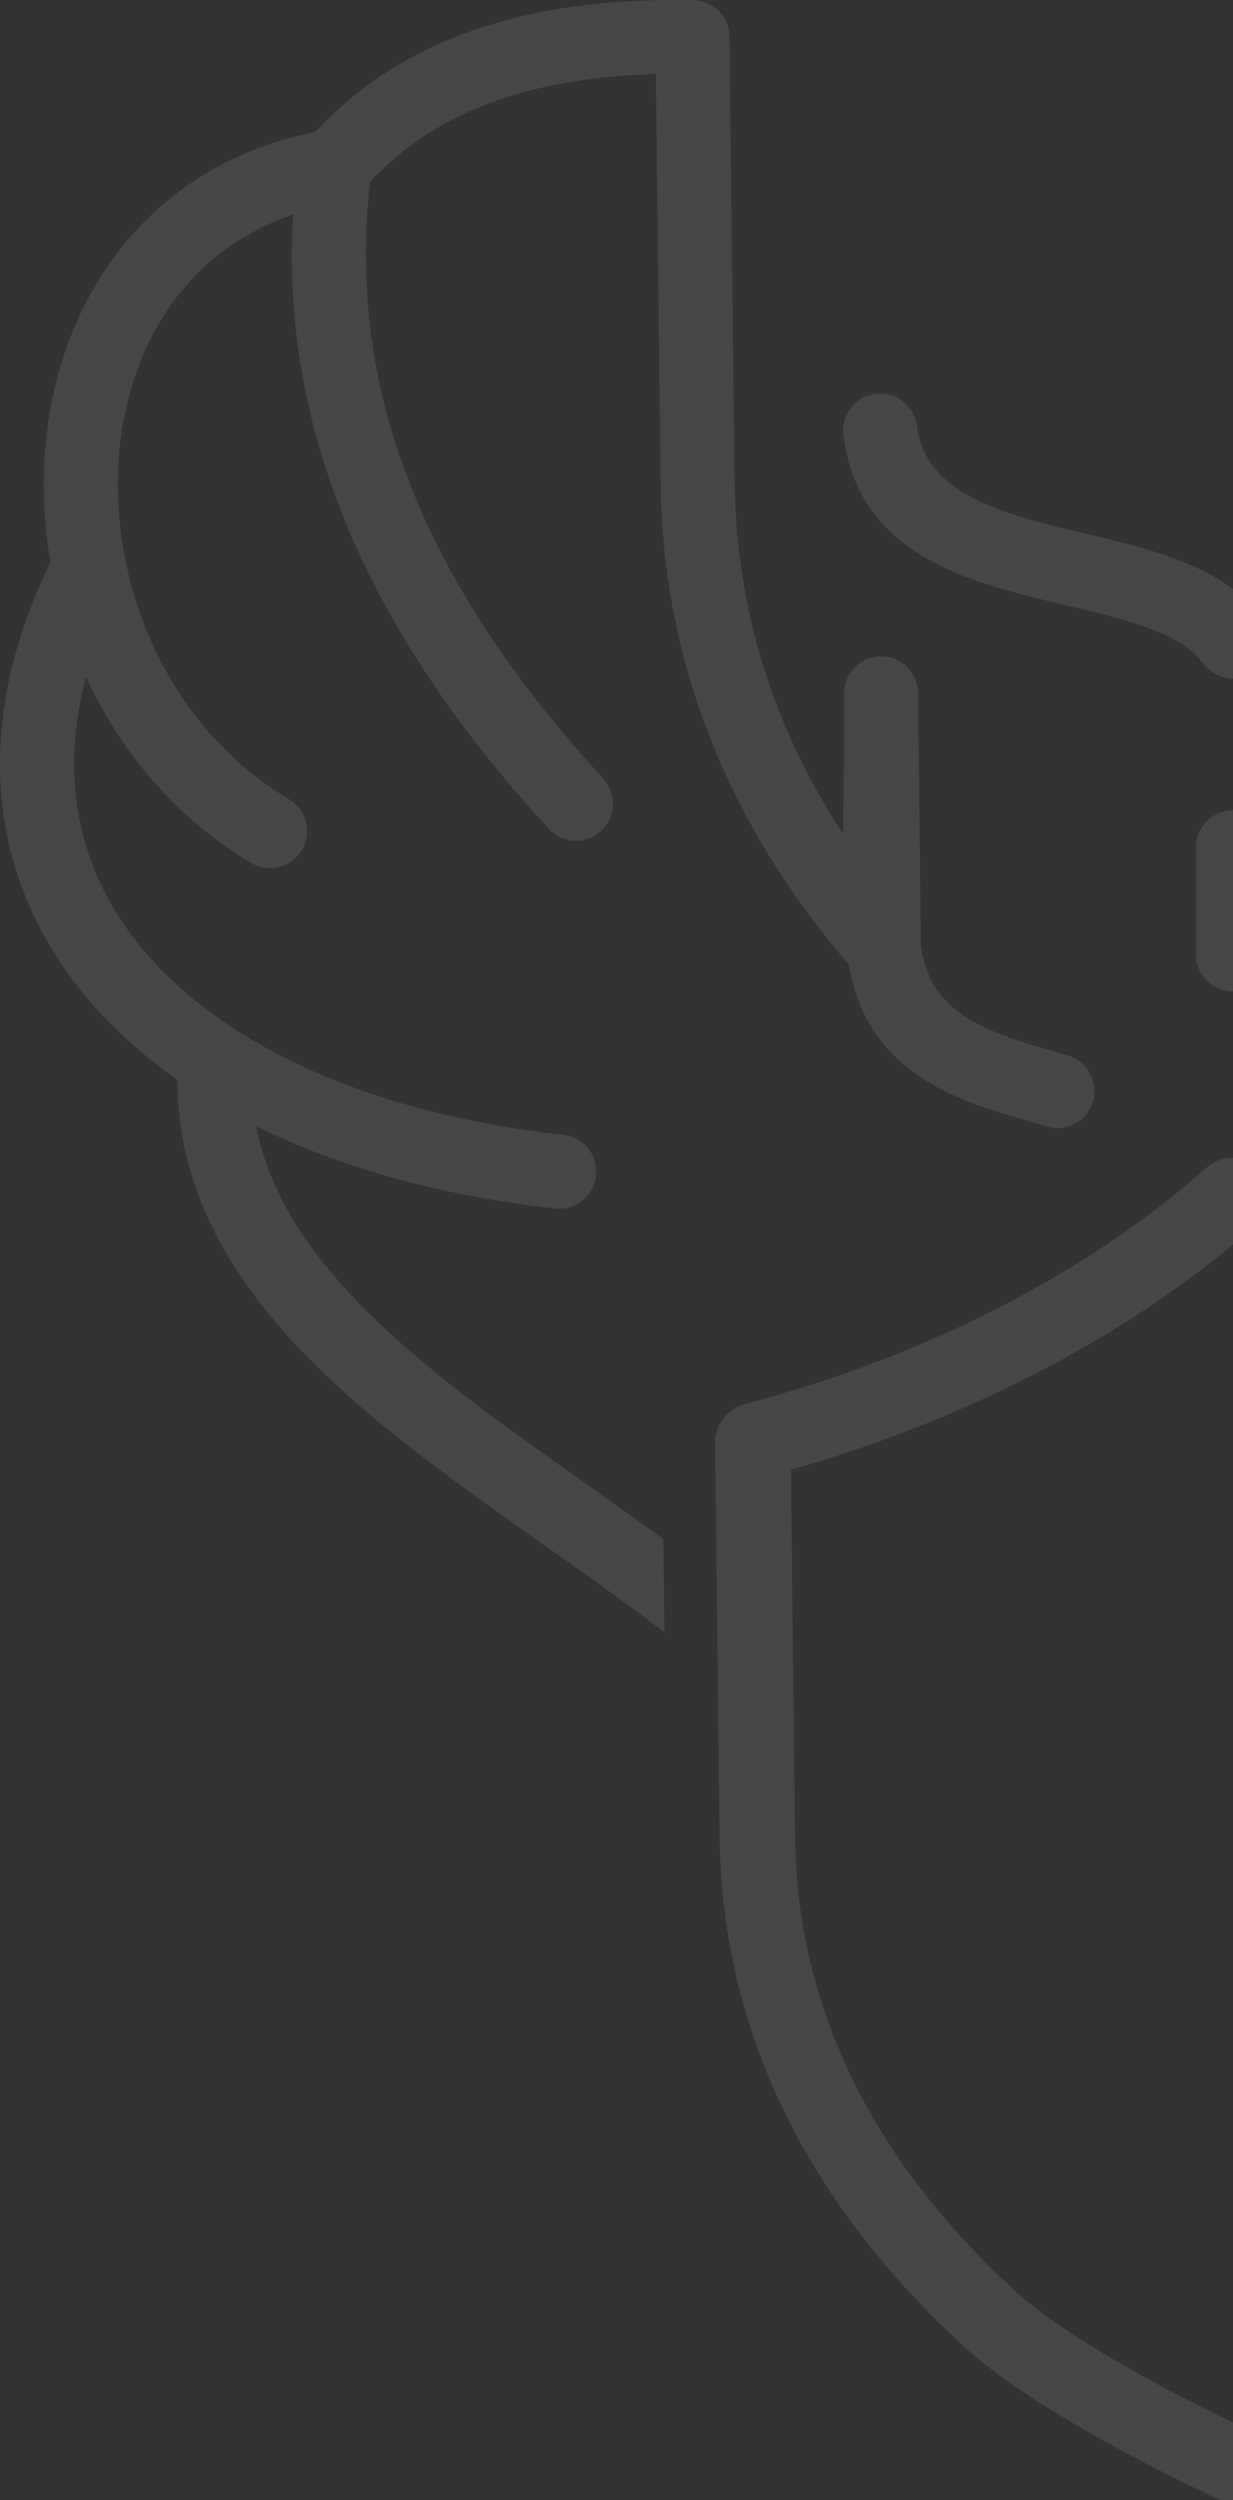 <svg width="220" height="446" viewBox="0 0 220 446" fill="none" xmlns="http://www.w3.org/2000/svg">
<rect x="0" y="0" width="220" height="446" fill="#333333" stroke="none"/>
<g opacity="0.1">
<path d="M336.102 214.173C337.413 215.223 339.141 215.782 340.943 215.588C351.342 214.444 361.165 212.559 370.258 210.005C378.938 207.571 386.997 204.511 394.304 200.897C392.178 211.859 386.083 221.595 377.789 230.557C366.43 242.851 350.846 253.84 335.605 264.583L321.635 274.548L321.446 291.167L326.831 287.156C331.835 283.432 337.371 279.525 342.948 275.593L343.234 275.391C359.476 263.942 376.081 252.236 388.501 238.511C400.383 225.391 408.327 210.543 408.358 192.608C410.907 190.822 413.325 188.947 415.592 186.989C421.326 182.037 426.173 176.522 429.991 170.537C433.934 164.343 436.796 157.652 438.415 150.565C439.992 143.655 440.416 136.338 439.58 128.708C439.042 123.778 437.966 118.717 436.347 113.588C434.979 109.264 433.203 104.819 430.999 100.286L431.098 99.706C431.798 95.46 432.169 91.161 432.19 86.894C432.211 82.659 431.892 78.429 431.234 74.308C430.555 70.056 429.516 65.915 428.121 61.972C426.748 58.086 425.003 54.336 422.914 50.805C418.621 43.567 412.834 37.242 405.533 32.379C399.359 28.269 392.079 25.198 383.697 23.522C380.276 19.803 376.463 16.523 372.285 13.698C367.433 10.423 362.069 7.723 356.214 5.649C350.469 3.592 344.26 2.093 337.611 1.163C331.051 0.249 323.99 -0.122 316.475 0.035H316.224L316.219 0.04H316.135L316.051 0.045L315.968 0.051L315.884 0.056V0.061L315.801 0.066L315.722 0.077H315.717L315.555 0.098H315.55L315.393 0.118H315.388L315.31 0.134H315.305L315.231 0.15H315.226L315.148 0.165H315.142L315.07 0.181H315.059L314.991 0.197H314.981L314.908 0.218H314.902L314.829 0.234L314.819 0.239L314.751 0.254L314.741 0.26L314.673 0.275L314.662 0.28L314.594 0.296L314.584 0.301L314.516 0.322L314.505 0.327L314.438 0.343L314.427 0.348L314.365 0.369L314.349 0.375L314.286 0.395L314.276 0.401L314.208 0.421L314.197 0.427L314.135 0.453L314.124 0.458L314.062 0.479L314.046 0.484L313.983 0.51L313.973 0.516L313.91 0.536L313.894 0.547L313.837 0.568L313.821 0.578L313.764 0.604L313.748 0.609L313.691 0.636L313.675 0.641L313.617 0.667L313.602 0.677L313.544 0.704L313.529 0.714L313.472 0.74L313.456 0.745L313.403 0.777L313.388 0.782L313.33 0.813L313.314 0.824L313.262 0.85L313.247 0.86L313.19 0.886L313.174 0.897L313.122 0.928L313.106 0.939L313.053 0.97L313.038 0.98L312.986 1.012L312.97 1.022L312.918 1.053L312.902 1.064L312.85 1.095L312.834 1.106L312.782 1.137L312.777 1.142L312.766 1.147L312.719 1.184L312.709 1.189L312.703 1.194L312.651 1.226L312.636 1.241L312.589 1.273L312.573 1.283L312.526 1.32L312.505 1.33L312.458 1.367L312.442 1.377L312.395 1.414L312.38 1.43L312.333 1.466L312.317 1.476L312.276 1.513L312.255 1.529L312.213 1.565L312.197 1.576L312.15 1.617L312.134 1.628L312.092 1.664L312.077 1.68L312.03 1.717L312.014 1.732L311.973 1.774L311.957 1.785L311.915 1.826L311.899 1.837L311.857 1.879L311.842 1.894L311.8 1.936L311.784 1.946L311.743 1.993L311.732 2.004L311.633 2.103L311.623 2.119L311.581 2.161L311.565 2.176L311.528 2.218L311.513 2.234L311.476 2.275L311.461 2.291L311.424 2.338L311.414 2.349L311.377 2.396L311.362 2.411L311.325 2.458L311.309 2.474L311.273 2.521L311.262 2.531L311.225 2.578L311.215 2.594L311.178 2.641L311.168 2.657L311.132 2.709L311.121 2.719L311.085 2.772L311.074 2.782L311.038 2.834L311.027 2.85L310.991 2.897L310.985 2.913L310.959 2.944L310.938 2.975L310.907 3.033L310.886 3.064L310.86 3.096L310.855 3.111L310.818 3.163L310.813 3.179L310.777 3.231L310.771 3.242L310.74 3.299L310.735 3.31L310.698 3.372L310.693 3.383L310.661 3.44L310.656 3.451L310.62 3.508L310.614 3.519L310.583 3.581L310.578 3.592L310.547 3.654V3.66L310.51 3.722V3.733L310.489 3.774L310.479 3.795L310.474 3.801L310.442 3.869V3.874L310.411 3.942V3.947L310.38 4.015L310.374 4.02L310.348 4.088V4.093L310.317 4.166L310.285 4.239L310.259 4.312V4.318L310.228 4.391L310.202 4.464V4.469L310.176 4.542L310.155 4.621H310.15L310.129 4.694V4.699L310.103 4.772V4.777L310.082 4.85V4.856L310.061 4.929V4.934L310.04 5.007V5.012L310.019 5.085V5.091L310.003 5.164L309.998 5.174L309.982 5.242V5.253L309.967 5.32V5.336L309.951 5.399V5.414L309.935 5.482V5.498L309.925 5.561L309.92 5.576L309.909 5.644V5.66L309.899 5.722V5.743L309.878 5.884V5.91L309.868 5.968V5.994L309.852 6.13V6.161L309.826 6.715L309.837 6.767V6.861L308.928 86.033C308.849 93.177 308.113 100.239 306.755 107.154C305.392 114.063 303.397 120.806 300.785 127.334C298.153 133.91 294.868 140.355 290.961 146.612L289.426 149.009C289.432 145.549 289.415 142.073 289.397 138.628C289.372 133.526 289.346 128.494 289.399 123.689C289.405 121.887 288.679 120.242 287.499 119.046C286.323 117.85 284.673 117.093 282.809 117.082C281.012 117.066 279.377 117.792 278.181 118.957C276.97 120.137 276.212 121.798 276.191 123.652L275.685 168.62C274.896 174.804 271.898 178.663 267.851 181.327C263.427 184.236 257.536 185.954 251.754 187.631L249.466 188.289C247.732 188.801 246.344 189.986 245.534 191.47C244.73 192.942 244.473 194.744 244.985 196.499C245.497 198.233 246.683 199.622 248.166 200.432C249.65 201.241 251.462 201.487 253.196 200.975L255.426 200.317C262.743 198.197 270.206 196.019 276.348 191.757C282.365 187.574 286.93 181.562 288.554 172.072C293.703 166.056 298.268 159.867 302.222 153.547C306.51 146.679 310.129 139.566 313.059 132.249C315.989 124.916 318.219 117.39 319.728 109.718C321.232 102.077 322.042 94.201 322.131 86.137L322.966 13.238C327.411 13.343 331.641 13.682 335.663 14.236C341.507 15.04 346.886 16.325 351.764 18.074C356.376 19.725 360.628 21.84 364.466 24.378C367.976 26.708 371.152 29.402 373.967 32.453C375.069 42.057 374.943 51.343 373.706 60.327C372.421 69.654 369.929 78.7 366.399 87.474C362.769 96.494 358.021 105.258 352.329 113.776C346.636 122.294 339.956 130.635 332.456 138.788L332.362 138.913C331.135 140.255 330.566 141.958 330.623 143.65C330.696 145.285 331.38 146.92 332.649 148.147L332.754 148.236C334.086 149.463 335.819 150.048 337.506 149.975C339.188 149.907 340.86 149.186 342.092 147.849C350.099 139.148 357.264 130.201 363.391 120.994C369.559 111.744 374.714 102.213 378.667 92.394C382.663 82.476 385.457 72.219 386.872 61.611C387.885 54.017 388.193 46.235 387.734 38.266C391.572 39.582 395.04 41.31 398.148 43.368C403.773 47.097 408.228 51.965 411.529 57.532C413.179 60.321 414.563 63.309 415.659 66.421C416.798 69.644 417.65 72.992 418.188 76.376C418.736 79.787 418.997 83.312 418.976 86.853C418.961 90.394 418.642 94.003 418.052 97.585L417.681 99.664L417.665 99.737L417.66 99.753L417.65 99.816L417.618 99.972L417.603 100.051L417.587 100.124C415.879 108.506 412.594 116.695 407.81 123.945C402.932 131.35 396.445 137.822 388.444 142.564C386.888 143.483 385.822 144.971 385.404 146.617C384.992 148.23 385.19 150.032 386.11 151.615C387.039 153.187 388.522 154.237 390.167 154.654C391.792 155.067 393.594 154.863 395.166 153.944C404.938 148.152 412.834 140.302 418.778 131.314C421.008 127.94 422.972 124.399 424.653 120.743C425.505 123.96 426.095 127.099 426.434 130.155C427.108 136.265 426.774 142.115 425.52 147.609C424.241 153.244 421.979 158.551 418.856 163.45C415.717 168.375 411.675 172.95 406.849 177.097C404.274 179.316 401.448 181.4 398.424 183.395L398.357 183.437L398.299 183.474L398.289 183.479L398.085 183.604L397.756 183.824L397.751 183.829C395.202 185.458 392.502 186.999 389.666 188.446C382.735 191.981 375.006 194.964 366.607 197.309C358.251 199.643 349.164 201.377 339.502 202.443C337.695 202.646 336.123 203.566 335.057 204.887C334.013 206.208 333.454 207.937 333.652 209.739C333.851 211.541 334.775 213.118 336.102 214.173Z" fill="#F0F4F7"/>
<path d="M131.072 86.033L130.163 6.704V6.501L130.158 6.454V6.328L130.153 6.292V6.245L130.147 6.208V6.161L130.142 6.125L130.137 6.078V6.041L130.132 5.994L130.127 5.963L130.121 5.91L130.116 5.879L130.111 5.827L130.106 5.801L130.101 5.743L130.095 5.717L130.09 5.66L130.085 5.639L130.08 5.576L130.075 5.555L130.064 5.498L130.059 5.477L130.048 5.414L130.043 5.399L130.033 5.336L130.028 5.32L130.017 5.253L130.012 5.237L130.002 5.174L129.996 5.158L129.981 5.091L129.975 5.08L129.96 5.012L129.954 5.002L129.939 4.934V4.924L129.918 4.856V4.85L129.897 4.777L129.892 4.772L129.871 4.699V4.694L129.85 4.621L129.844 4.615L129.824 4.542L129.798 4.469V4.464L129.772 4.391L129.74 4.318V4.312L129.714 4.239L129.683 4.166L129.657 4.093L129.652 4.088L129.625 4.02L129.62 4.015L129.594 3.947L129.589 3.942L129.557 3.874V3.869L129.526 3.806L129.521 3.795L129.49 3.733V3.722L129.469 3.681L129.458 3.66L129.453 3.654L129.422 3.592L129.417 3.581L129.385 3.519L129.38 3.508L129.349 3.451L129.338 3.44L129.307 3.383L129.301 3.372L129.27 3.315L129.26 3.299L129.228 3.247L129.223 3.231L129.187 3.179L129.181 3.163L129.145 3.111L129.14 3.096L129.114 3.064L129.103 3.043L129.093 3.033L129.061 2.981L129.051 2.965L129.02 2.913L129.014 2.907L129.009 2.897L128.972 2.85L128.962 2.834L128.925 2.787L128.92 2.777L128.837 2.657L128.821 2.641L128.79 2.594L128.774 2.578L128.738 2.537L128.727 2.521L128.69 2.474L128.675 2.458L128.638 2.411L128.622 2.396L128.591 2.354L128.576 2.338L128.539 2.291L128.523 2.275L128.487 2.234L128.471 2.218L128.435 2.176L128.419 2.161L128.377 2.119L128.367 2.103L128.267 2.004L128.257 1.993L128.215 1.946L128.2 1.936L128.158 1.894L128.142 1.879L128.1 1.837L128.085 1.826L128.043 1.785L128.027 1.774L127.985 1.732L127.97 1.717L127.923 1.68L127.907 1.664L127.865 1.628L127.85 1.617L127.803 1.576L127.787 1.565L127.745 1.529L127.724 1.513L127.682 1.476L127.667 1.466L127.62 1.43L127.604 1.414L127.557 1.377L127.542 1.367L127.494 1.33L127.473 1.32L127.426 1.283L127.411 1.273L127.364 1.241L127.348 1.226L127.296 1.194L127.291 1.189L127.281 1.184L127.233 1.147L127.212 1.137L127.165 1.106L127.15 1.095L127.097 1.064L127.082 1.053L127.03 1.022L127.014 1.012L126.962 0.98L126.946 0.97L126.894 0.939L126.878 0.928L126.826 0.897L126.81 0.886L126.758 0.86L126.737 0.85L126.685 0.824L126.67 0.813L126.664 0.808L126.617 0.782L126.596 0.777L126.544 0.745L126.528 0.74L126.471 0.714L126.455 0.704L126.398 0.677L126.382 0.667L126.325 0.641L126.309 0.636L126.251 0.609L126.236 0.604L126.178 0.578L126.163 0.568L126.105 0.547L126.09 0.536L126.032 0.516L126.017 0.51L125.954 0.484L125.938 0.479L125.881 0.458L125.865 0.453L125.802 0.427L125.792 0.421L125.651 0.375L125.635 0.369L125.572 0.348L125.562 0.343L125.494 0.327L125.484 0.322L125.416 0.301L125.405 0.296L125.337 0.28L125.327 0.275L125.259 0.26L125.249 0.254L125.181 0.239L125.171 0.234L125.103 0.218H125.092L125.019 0.197H125.008L124.941 0.181H124.93L124.857 0.165H124.852L124.779 0.15H124.768L124.695 0.134H124.69L124.617 0.118H124.606L124.533 0.108H124.528L124.45 0.098H124.444L124.283 0.077H124.277L124.199 0.066L124.115 0.061V0.056L124.032 0.051L123.948 0.045L123.865 0.04H123.781L123.776 0.035H123.442C115.957 -0.117 108.928 0.249 102.389 1.163C95.74 2.093 89.525 3.592 83.78 5.649C77.894 7.759 72.525 10.454 67.704 13.708C63.532 16.534 59.719 19.808 56.293 23.522C47.921 25.203 40.64 28.269 34.467 32.379C27.166 37.242 21.384 43.562 17.086 50.805C14.996 54.336 13.252 58.086 11.879 61.972C10.484 65.915 9.445 70.056 8.766 74.308C8.108 78.429 7.789 82.659 7.81 86.894C7.831 91.161 8.207 95.465 8.902 99.706L9.001 100.286C6.807 104.798 5.026 109.243 3.658 113.578C2.034 118.706 0.963 123.767 0.42 128.708C-0.416 136.338 0.007 143.655 1.59 150.565C3.209 157.652 6.066 164.343 10.014 170.537C13.832 176.522 18.673 182.037 24.408 186.989C26.68 188.947 29.093 190.822 31.647 192.614C31.678 210.548 39.622 225.391 51.498 238.511C63.928 252.236 80.537 263.951 96.785 275.404L97.051 275.593C102.629 279.525 108.165 283.432 113.168 287.156L118.548 291.167L118.36 274.569C113.738 271.195 109.069 267.889 104.394 264.583L104.306 264.52C89.094 253.792 73.547 242.827 62.21 230.557C53.927 221.589 47.832 211.859 45.701 200.897C53.008 204.511 61.067 207.571 69.742 210.005C78.834 212.559 88.658 214.444 99.062 215.588C100.864 215.782 102.593 215.217 103.909 214.173C105.23 213.113 106.149 211.541 106.348 209.739C106.546 207.937 105.987 206.208 104.932 204.877C103.877 203.566 102.31 202.646 100.498 202.443C90.836 201.377 81.748 199.643 73.392 197.309C64.994 194.964 57.264 191.981 50.328 188.456C47.518 187.015 44.844 185.495 42.316 183.876L41.7 183.474L41.638 183.432L41.57 183.39C38.551 181.416 35.736 179.316 33.156 177.097C28.325 172.944 24.282 168.375 21.143 163.45C18.02 158.551 15.759 153.244 14.479 147.609C13.226 142.115 12.892 136.265 13.565 130.155C13.9 127.099 14.495 123.955 15.346 120.743C17.028 124.399 18.992 127.945 21.222 131.319C27.166 140.302 35.068 148.152 44.834 153.944C46.39 154.863 48.203 155.072 49.832 154.654C51.477 154.237 52.961 153.182 53.89 151.604C54.815 150.032 55.008 148.23 54.596 146.617C54.178 144.971 53.117 143.483 51.556 142.564C43.554 137.822 37.068 131.35 32.19 123.945C26.925 115.964 23.478 106.851 21.948 97.585C21.358 94.003 21.039 90.394 21.024 86.853C21.003 83.312 21.264 79.787 21.812 76.376C22.355 72.992 23.196 69.649 24.335 66.432C25.431 63.314 26.821 60.321 28.471 57.532C31.772 51.965 36.232 47.097 41.857 43.368C44.959 41.305 48.432 39.582 52.266 38.266C51.806 46.235 52.114 54.017 53.128 61.611C54.543 72.213 57.342 82.471 61.333 92.394C65.286 102.218 70.447 111.755 76.62 121.01C82.772 130.238 89.927 139.169 97.908 147.849C99.14 149.186 100.812 149.907 102.493 149.975C104.186 150.048 105.914 149.463 107.246 148.236L107.35 148.137C108.62 146.914 109.304 145.295 109.377 143.619C109.434 141.953 108.865 140.229 107.638 138.898L107.544 138.788C100.044 130.635 93.369 122.294 87.671 113.776C81.983 105.258 77.236 96.494 73.601 87.474C70.065 78.695 67.579 69.654 66.299 60.327C65.056 51.343 64.931 42.052 66.033 32.453C68.864 29.392 72.04 26.692 75.554 24.368C79.388 21.83 83.623 19.725 88.235 18.074C93.113 16.325 98.492 15.04 104.337 14.236C108.358 13.682 112.589 13.343 117.033 13.238L117.869 86.137C117.958 94.201 118.768 102.077 120.272 109.718C121.781 117.39 124.011 124.916 126.946 132.249C129.871 139.566 133.49 146.679 137.778 153.547C141.732 159.867 146.296 166.056 151.446 172.072C153.07 181.562 157.645 187.574 163.652 191.757C169.794 196.019 177.257 198.197 184.569 200.317L186.804 200.975C188.543 201.487 190.35 201.241 191.834 200.432C193.317 199.622 194.502 198.233 195.014 196.499C195.526 194.744 195.27 192.942 194.466 191.47C193.656 189.986 192.272 188.801 190.528 188.289L188.24 187.631C182.469 185.954 176.572 184.236 172.149 181.327C168.096 178.663 165.098 174.799 164.315 168.62L163.803 123.605C163.782 121.798 163.03 120.148 161.834 118.973C160.643 117.803 158.993 117.077 157.196 117.072L157.128 117.082C155.326 117.103 153.681 117.85 152.506 119.035C151.316 120.236 150.589 121.887 150.6 123.725C150.654 128.346 150.598 133.397 150.542 138.582C150.505 141.971 150.467 145.416 150.459 148.836L149.038 146.612C145.131 140.355 141.847 133.91 139.209 127.334C136.603 120.806 134.608 114.063 133.245 107.154C131.887 100.239 131.15 93.177 131.072 86.033Z" fill="#F0F4F7"/>
<path d="M218.95 120.947L219.029 120.957L219.081 120.962L219.107 120.968L219.159 120.973L219.185 120.978L219.237 120.983L219.263 120.989H219.316L219.342 120.994L219.399 120.999L219.42 121.004H219.477L219.498 121.01H219.556L219.577 121.015H219.634L219.655 121.02H219.718L219.733 121.025H220.271L220.292 121.02H220.35L220.37 121.015H220.428L220.449 121.01H220.512L220.528 121.004H220.59L220.606 120.999L220.668 120.994L220.689 120.989H220.747L220.768 120.983L220.825 120.978L220.846 120.973L220.903 120.968L220.924 120.962L221.06 120.947L221.243 120.91L221.295 120.905L221.321 120.895C221.587 120.837 221.844 120.775 222.099 120.686L222.136 120.675C223.394 120.242 224.538 119.438 225.364 118.289C227.244 115.677 230.571 113.765 234.639 112.214C239.042 110.533 244.364 109.269 249.738 107.995C258.518 105.916 267.459 103.79 274.76 99.565C282.48 95.11 288.141 88.487 289.509 77.64C289.739 75.838 289.212 74.104 288.172 72.757C287.143 71.435 285.592 70.485 283.785 70.255C281.973 70.025 280.244 70.563 278.902 71.587C277.575 72.615 276.62 74.182 276.411 75.989C274.823 88.43 260.518 91.825 246.646 95.115C236.754 97.46 227.045 99.769 220 105.122C212.954 99.769 203.24 97.455 193.312 95.105C179.482 91.825 165.177 88.43 163.6 75.989C163.38 74.182 162.424 72.615 161.082 71.587C159.755 70.563 158.027 70.025 156.214 70.255C154.412 70.485 152.856 71.435 151.817 72.772C150.788 74.104 150.26 75.838 150.49 77.64C151.859 88.503 157.531 95.12 165.234 99.57C172.541 103.79 181.482 105.916 190.262 107.995C195.641 109.269 200.963 110.538 205.366 112.214C209.429 113.765 212.761 115.677 214.636 118.294C215.247 119.15 216.035 119.808 216.913 120.268H216.924L216.986 120.304H216.997L217.201 120.409L217.221 120.414L217.274 120.44L217.294 120.446L217.869 120.675L217.905 120.686L217.942 120.701L218.057 120.733L218.099 120.748L218.684 120.895L218.715 120.905L218.762 120.91L218.871 120.931L218.919 120.936L218.95 120.947Z" fill="#F0F4F7"/>
<path d="M215.315 146.502C214.119 147.698 213.372 149.364 213.372 151.192V170.229C213.372 172.057 214.114 173.718 215.31 174.914C216.506 176.11 218.182 176.851 220 176.851C221.828 176.851 223.489 176.11 224.685 174.914C225.881 173.718 226.622 172.057 226.622 170.229V151.192C226.622 149.374 225.881 147.698 224.685 146.502C223.489 145.306 221.828 144.564 220 144.564C218.172 144.564 216.511 145.306 215.315 146.502Z" fill="#F0F4F7"/>
<path fill-rule="evenodd" clip-rule="evenodd" d="M224.771 208.348C222.049 205.929 217.95 205.929 215.228 208.348C194.385 226.868 165.344 241.969 132.955 250.453C129.779 251.285 127.554 254.174 127.591 257.485L128.392 327.718C128.796 362.157 143.834 392.864 172.276 418.856L172.301 418.878C179.328 425.236 190.097 431.692 198.988 436.542C208.026 441.473 215.734 445.067 217.007 445.656C217.719 445.985 218.743 446.318 219.999 446.318C221.256 446.318 222.279 445.985 222.992 445.656C224.265 445.067 231.973 441.473 241.011 436.542C249.902 431.692 260.671 425.236 267.697 418.878L267.722 418.856C296.165 392.864 311.203 362.155 311.606 327.716L312.407 257.485C312.445 254.174 310.22 251.285 307.043 250.453C274.654 241.969 245.613 226.868 224.771 208.348ZM141.115 262.188C171.339 253.619 198.884 239.527 219.999 222.001C241.115 239.527 268.66 253.619 298.883 262.188L298.138 327.56C297.784 357.713 284.768 385.027 258.649 408.9C252.901 414.098 243.374 419.91 234.56 424.718C228.54 428.002 223.127 430.672 219.999 432.173C216.872 430.672 211.459 428.002 205.438 424.718C196.626 419.911 187.1 414.1 181.351 408.902C155.232 385.029 142.215 357.713 141.861 327.56L141.115 262.188Z" fill="#F0F4F7"/>
</g>
</svg>
